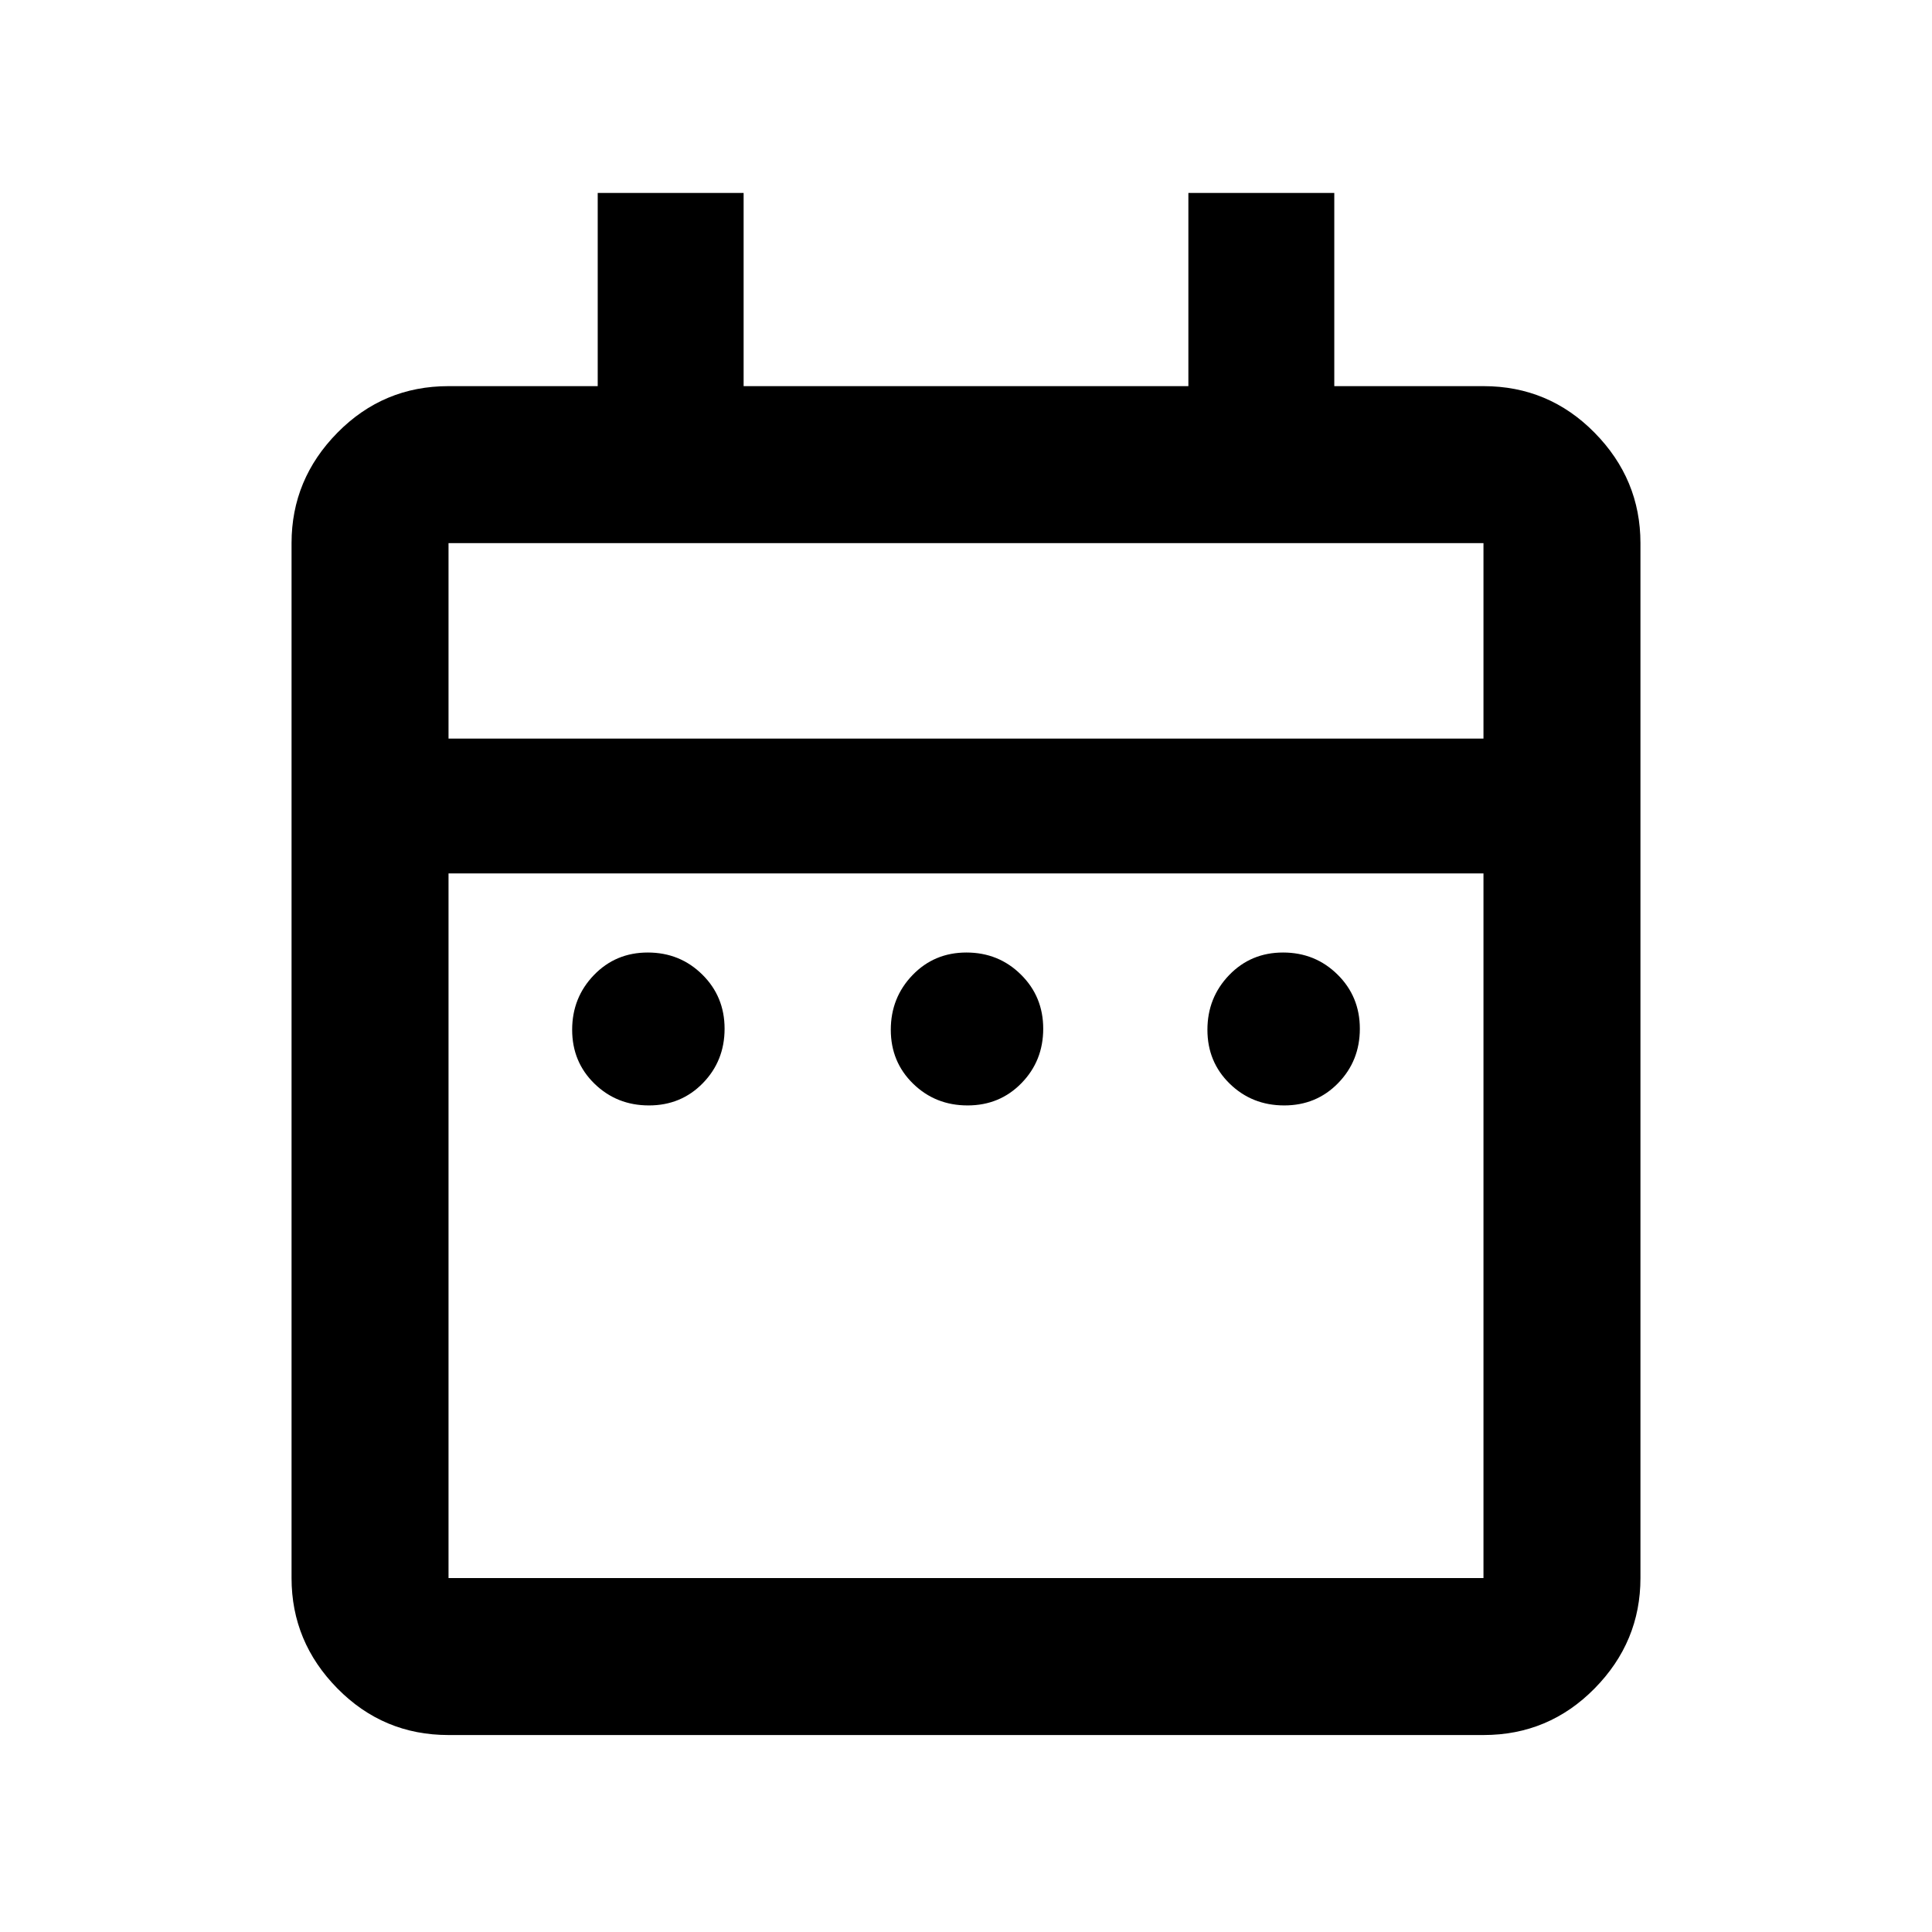 <svg xmlns="http://www.w3.org/2000/svg" height="20" viewBox="0 -960 960 960" width="20"><path d="M322.45-410.72q-15.97 0-27.06-10.8-11.09-10.81-11.09-26.79 0-15.97 10.81-27.18 10.81-11.21 26.78-11.21 15.98 0 27.07 10.95 11.08 10.94 11.08 26.92 0 15.97-10.8 27.04-10.81 11.07-26.79 11.07Zm158.33 0q-15.98 0-27.06-10.8-11.09-10.81-11.09-26.79 0-15.97 10.81-27.18 10.8-11.21 26.78-11.21t27.06 10.95q11.09 10.94 11.09 26.92 0 15.97-10.81 27.04-10.8 11.07-26.78 11.07Zm157.33 0q-15.98 0-27.07-10.8-11.08-10.81-11.08-26.79 0-15.97 10.8-27.18 10.81-11.21 26.79-11.21 15.97 0 27.06 10.95 11.09 10.94 11.09 26.92 0 15.97-10.81 27.04-10.81 11.07-26.78 11.07ZM222.87-97.87q-32.42 0-55.21-23.14t-22.79-54.86v-514.26q0-31.72 22.79-54.86t55.21-23.14H297v-96h72.5v96h221v-96H663v96h74.13q32.42 0 55.21 23.14t22.79 54.86v514.26q0 31.72-22.79 54.86t-55.21 23.14H222.87Zm0-78h514.26V-526H222.87v350.13Zm0-417.13h514.26v-97.13H222.87V-593Zm0 0v-97.13V-593Z"/></svg>